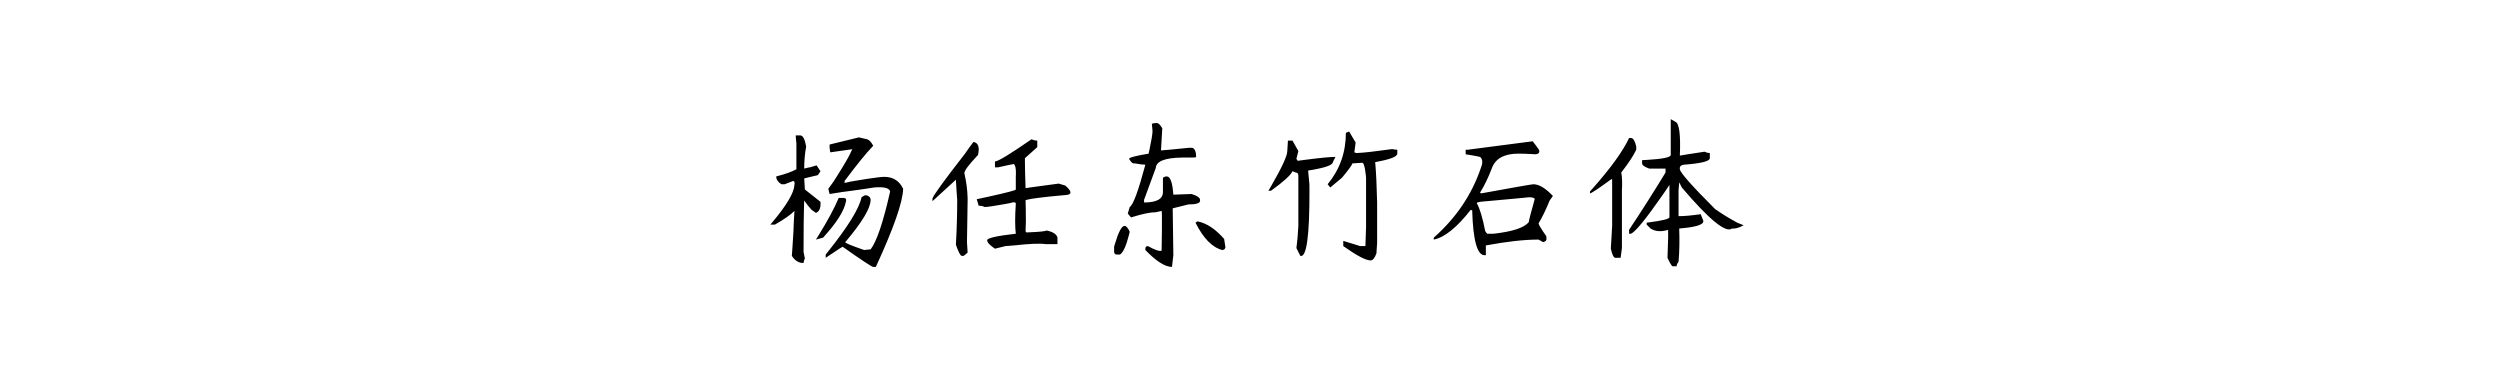 <?xml version="1.0" encoding="UTF-8"?>
<svg width="900px" height="140px" viewBox="0 0 900 140" version="1.1" xmlns="http://www.w3.org/2000/svg" xmlns:xlink="http://www.w3.org/1999/xlink">
    <!-- Generator: Sketch 59.1 (86144) - https://sketch.com -->
    <title>preview</title>
    <desc>Created with Sketch.</desc>
    <g id="preview" stroke="none" stroke-width="1" fill="none" fill-rule="evenodd">
        <path d="M286.469,48.75 L288.109,48.75 C289.047,48.75 289.75,50.078 290.219,52.734 C289.75,55.234 289.516,57.891 289.516,60.703 L289.993,60.57 C290.816,60.346 291.361,60.234 291.625,60.234 L293.969,59.531 L295.375,61.641 L294.438,63.047 L289.516,64.219 L289.75,68.203 L295.375,72.656 C295.531,74.844 294.984,76.172 293.734,76.641 L292.094,75.469 C291,74.219 290.141,73.125 289.516,72.188 L289.458,73.566 C289.34,76.974 289.281,82.687 289.281,90.703 L289.75,93.047 C289.437,93.672 289.281,94.219 289.281,94.688 C287.562,94.688 286.156,93.828 285.062,92.109 L285.267,89.25 C285.599,84.479 285.766,81.369 285.766,79.922 L286,75.938 C284.594,77.344 282.25,78.984 278.969,80.859 L277.328,80.859 L278.017,80.048 C283.189,73.903 285.85,69.408 286,66.562 C286.156,65.625 286,65.156 285.531,65.156 L282.484,66.328 L281.312,66.328 C280.062,65.547 279.438,64.609 279.438,63.516 C282.563,62.734 284.984,61.875 286.703,60.938 L286.703,51.562 L286.626,50.912 C286.521,49.982 286.469,49.261 286.469,48.75 Z M306.841,53.708 L298.891,54.844 L298.656,53.203 L298.656,52.031 L309.203,49.453 L312.25,50.156 C313.031,50.469 313.734,51.25 314.359,52.5 L314.004,52.862 C311.807,55.137 308.488,59.235 304.047,65.156 L304.047,65.859 L306.156,65.391 L307.512,65.152 C311.058,64.535 314.049,64.085 316.487,63.801 L316.938,63.75 C320.844,63.281 323.578,64.687 325.141,67.969 C324.984,72.813 321.703,82.187 315.297,96.094 L314.359,96.094 C313.891,96.094 310.219,93.672 303.344,88.828 L302.172,89.531 L297.25,92.812 L297.25,91.641 L298.046,90.648 C305.355,81.482 309.386,74.938 310.141,71.016 L311.312,70.312 L312.016,70.312 C312.953,70.625 313.422,71.172 313.422,71.953 C313.422,74.922 310.375,80 304.281,87.188 C304.281,87.5 306.547,88.437 311.078,90 L313.422,89.766 C315.609,86.953 317.953,80 320.453,68.906 C320.141,67.656 318.188,67.187 314.594,67.5 L313.441,67.687 C310.765,68.113 307.321,68.597 303.109,69.141 L298.656,69.844 L298.188,67.969 L300.062,65.391 L301.096,63.764 C304.063,59.067 305.828,56.016 306.391,54.609 L306.841,53.708 Z M301.938,71.25 L303.578,71.25 C304.516,71.25 304.828,71.719 304.516,72.656 C303.891,75.938 301.156,80.234 296.312,85.547 L293.734,86.25 L294.522,84.992 C297.87,79.603 300.342,75.022 301.938,71.25 Z M371.312,50.156 C372.094,50.469 372.797,50.625 373.422,50.625 L373.422,52.969 L368.969,56.953 L368.972,58.352 C368.99,60.642 369.066,63.77 369.203,67.734 L370.319,67.556 C372.132,67.277 374.572,66.946 377.641,66.562 L381.156,66.094 L383.5,66.797 C384.75,67.891 385.375,68.711 385.375,69.258 C385.375,69.805 384.867,70.117 383.852,70.195 L382.264,70.333 C381.21,70.429 379.797,70.566 378.026,70.743 L377.641,70.781 C371.859,71.406 369.047,71.875 369.203,72.188 L369.27,74.722 C369.355,78.566 369.332,81.393 369.203,83.203 L369.438,83.672 L370.908,83.615 C374.495,83.461 376.426,83.246 376.703,82.969 C379.047,83.438 380.375,84.297 380.688,85.547 L380.688,87.891 L376.469,87.891 C374.437,87.578 370.609,87.734 364.984,88.359 L361.938,88.594 L358.188,89.531 C356.312,88.281 355.375,87.266 355.375,86.484 C355.375,85.703 358.812,84.922 365.688,84.141 C365.375,81.641 365.375,78.047 365.688,73.359 C365.688,72.734 364.984,72.656 363.578,73.125 L361.499,73.508 C357.724,74.19 355.37,74.531 354.438,74.531 C353.969,74.219 353.266,74.062 352.328,74.062 L351.625,71.719 L355.922,70.789 C362.563,69.326 365.818,68.464 365.688,68.203 L365.688,63.516 L365.718,62.912 C365.802,60.775 365.557,59.492 364.984,59.062 L364.901,59.068 C364.415,59.116 362.568,59.505 359.359,60.234 L358.188,60.234 L358.188,58.125 C359.281,58.125 363.656,55.469 371.312,50.156 Z M350.453,51.094 C352.172,51.406 352.719,52.969 352.094,55.781 L351.532,56.375 C348.625,59.472 347.172,61.461 347.172,62.344 C347.897,65.536 348.286,68.526 348.338,71.313 L348.343,72.18 C348.337,74.092 348.259,79.094 348.109,87.188 L348.344,90.938 L346.938,92.109 L346.234,92.109 C345.766,92.109 345.063,90.781 344.125,88.125 C344.438,82.5 344.594,77.109 344.594,71.953 L344.327,68.24 C344.192,66.282 344.125,65.098 344.125,64.688 L335.688,72.422 L335.688,71.484 L335.712,71.389 C336.08,70.221 339.979,64.862 347.406,55.312 C348.344,53.906 349.359,52.5 350.453,51.094 Z M415.844,44.297 L416.547,44.297 C417.016,44.297 417.641,44.922 418.422,46.172 L417.953,54.141 L418.119,54.136 C419.049,54.097 422.353,53.786 428.031,53.203 L429.203,53.203 C430.141,53.516 430.609,54.609 430.609,56.484 C430.609,56.641 430.141,56.719 429.203,56.719 L426.156,56.719 L425.384,56.725 C419.33,56.821 416.228,58.069 416.078,60.469 L411.859,71.953 L411.859,72.891 C416.391,72.891 418.656,71.641 418.656,69.141 L418.656,63.984 L419.594,63.516 L420.062,63.516 C421.313,63.516 422.094,65.703 422.406,70.078 L428.969,69.844 C431,70.469 432.016,71.172 432.016,71.953 L432.016,72.422 C431.859,73.203 430.453,73.594 427.797,73.594 L422.172,75 L422.406,91.875 L421.938,95.859 L421.938,96.094 C419.437,96.094 416.234,94.063 412.328,90 L412.328,89.531 C412.328,88.906 412.641,88.594 413.266,88.594 C415.766,90 417.406,90.547 418.188,90.234 L418.188,90 L418.281,83.405 C418.332,78.54 418.301,76.051 418.188,75.938 L416.078,76.406 C414.047,76.406 411.078,77.031 407.172,78.281 L406,76.875 L406.703,74.531 C407.953,73.75 409.828,68.672 412.328,59.297 C411.547,59.297 410.297,59.141 408.578,58.828 L408.109,58.828 C407.641,58.828 407.094,58.281 406.469,57.188 C406.469,56.719 408.812,56.094 413.5,55.312 L413.861,53.652 C414.558,50.368 414.906,48.187 414.906,47.109 L414.672,44.531 L415.844,44.297 Z M404.828,81.328 C405.453,81.328 406.078,82.031 406.703,83.438 L406.503,84.268 C405.467,88.449 404.362,90.907 403.188,91.641 L402.016,91.641 C401.391,91.641 401.078,91.25 401.078,90.469 L401.078,88.828 L401.288,88.097 C402.609,83.584 403.789,81.328 404.828,81.328 Z M431.078,79.688 C434.359,80.313 437.562,82.422 440.688,86.016 L441.156,89.062 C441,89.688 440.609,90 439.984,90 C436.391,89.062 433.188,85.781 430.375,80.156 L431.078,79.688 Z M485.688,47.344 L488.031,51.328 L487.562,54.844 L488.266,55.078 L488.728,55.07 C490.799,55.005 494.941,54.539 501.156,53.672 C501.938,53.828 502.562,53.906 503.031,53.906 L503.031,55.312 C503.031,56.406 500.375,57.422 495.062,58.359 L495.126,59.061 C495.407,62.316 495.62,66.926 495.766,72.891 L495.766,87.422 L495.57,90.318 C495.544,90.759 495.531,91.044 495.531,91.172 C494.906,92.891 494.203,93.75 493.422,93.75 C491.703,93.75 488.422,92.031 483.578,88.594 L483.578,86.719 L489.672,88.594 L491.547,88.594 L491.781,81.797 L491.781,63.984 L491.689,63.021 C491.379,60.069 490.941,58.594 490.375,58.594 L486.859,58.828 C486.703,59.453 485.453,61.172 483.109,63.984 L478.891,67.5 L477.953,66.328 C482.328,61.016 484.516,54.844 484.516,47.812 L485.688,47.344 Z M463.656,50.625 L465.297,50.625 L467.406,54.375 L466.703,57.188 L467.172,57.891 L469.764,57.545 C475.199,56.838 478.866,56.484 480.766,56.484 L479.828,58.359 C479.828,59.453 476.859,60.469 470.922,61.406 L471.391,66.328 L471.404,68.525 C471.454,84.997 470.355,92.858 468.109,92.109 L466.703,89.297 C467.016,87.109 467.25,84.453 467.406,81.328 L467.406,63.281 C467.406,62.5 467.094,62.109 466.469,62.109 L465.297,61.641 C464.672,63.047 462.094,65.391 457.562,68.672 L456.625,68.672 L457.63,66.956 C461.491,60.3 463.422,56.106 463.422,54.375 L463.656,50.625 Z M528.344,53.906 L551.781,50.859 L552.738,52.116 C553.616,53.284 554.078,53.952 554.122,54.118 L554.125,54.141 C554.281,54.922 553.891,55.391 552.953,55.547 L551.425,55.462 C549.475,55.362 547.875,55.312 546.625,55.312 C541.469,55.312 538.266,57.109 537.016,60.703 C535.766,63.984 534.359,66.875 532.797,69.375 L533.266,69.609 L545.95,67.329 C549.633,66.68 551.646,66.346 551.991,66.329 L552.016,66.328 C554.047,66.328 556.391,67.734 559.047,70.547 L557.875,72.188 C556.469,75.625 555.141,78.359 553.891,80.391 C553.891,80.859 554.828,82.422 556.703,85.078 L556.703,86.016 C556.859,86.484 556.469,86.875 555.531,87.188 L553.891,86.25 C548.734,86.25 542.406,86.953 534.906,88.359 L534.906,91.875 L534.438,91.875 C531.781,91.875 530.297,86.484 529.984,75.703 C529.672,75.703 529.516,75.625 529.516,75.469 C524.516,81.875 520.063,85.469 516.156,86.25 L516.156,85.547 C524.125,78.516 529.75,70.234 533.031,60.703 C533.813,58.828 533.813,57.5 533.031,56.719 C533.5,56.562 531.703,56.172 527.641,55.547 L527.641,53.906 L528.344,53.906 Z M535.375,72.422 L534.82,72.459 C532.69,72.615 531.625,72.837 531.625,73.125 C532.719,75 533.734,78.359 534.672,83.203 L535.375,84.141 L537.719,84.141 C544.594,83.359 548.812,81.953 550.375,79.922 L550.381,79.829 C550.451,79.159 551.152,76.456 552.484,71.719 C552.484,71.25 551.781,71.016 550.375,71.016 L547.942,71.262 C544.941,71.557 540.752,71.944 535.375,72.422 Z M601.469,42.891 L603.109,43.828 C604.516,44.297 605.063,48.359 604.75,56.016 L607.562,55.547 L613.656,54.609 C614.281,54.922 614.906,55.078 615.531,55.078 L615.531,56.953 C615.531,58.047 612.406,58.828 606.156,59.297 C605.123,59.444 604.648,59.94 604.73,60.785 L604.75,60.938 C604.906,62.188 609.125,66.953 617.406,75.234 C619.594,76.797 622.25,78.437 625.375,80.156 L627.719,81.094 C626,82.031 624.594,82.422 623.5,82.266 C621.312,83.984 615.297,79.063 605.453,67.5 L604.516,65.625 L604.281,68.438 L604.281,77.812 L604.516,77.812 C606.391,77.812 608.969,77.578 612.25,77.109 L613.188,79.453 L613.188,79.688 C613.188,80.938 610.297,81.797 604.516,82.266 C604.672,86.641 604.594,90.625 604.281,94.219 C603.812,94.844 603.578,95.391 603.578,95.859 L602.172,95.859 C601.859,95.859 601.234,94.844 600.297,92.812 L600.531,85.547 L600.531,82.734 C598.031,83.516 595.922,83.359 594.203,82.266 L592.797,80.859 L592.797,80.156 L593.944,80.012 C598.359,79.435 600.712,78.858 601,78.281 L601,66.562 L599.594,68.672 L598.334,70.49 C592.499,78.861 588.778,83.411 587.172,84.141 L586.469,84.141 L586.469,82.734 C590.844,76.172 595.219,69.297 599.594,62.109 L599.594,60.703 L593.734,60.703 C592.016,60.078 591.156,59.453 591.156,58.828 L591.156,57.656 L592.74,57.575 C598.559,57.242 601.469,56.644 601.469,55.781 L601.469,42.891 Z M586.469,49.688 L587.172,49.688 C587.953,49.688 588.578,50.703 589.047,52.734 L589.047,53.906 C588.109,55.938 586.313,58.672 583.656,62.109 C583.969,63.672 584.047,65.859 583.891,68.672 L583.891,89.297 L583.422,92.812 L581.547,92.812 C580.922,92.812 580.375,91.719 579.906,89.531 L579.919,89.124 C579.961,88.116 580.113,85.517 580.375,81.328 L580.375,64.688 L580.141,64.453 L578.591,65.583 C574.882,68.267 572.82,69.609 572.406,69.609 L572.406,68.906 L573.372,67.825 C579.869,60.501 584.234,54.455 586.469,49.688 Z" id="杨任东竹石体" fill="#000000" fill-rule="nonzero"></path>
    </g>
</svg>